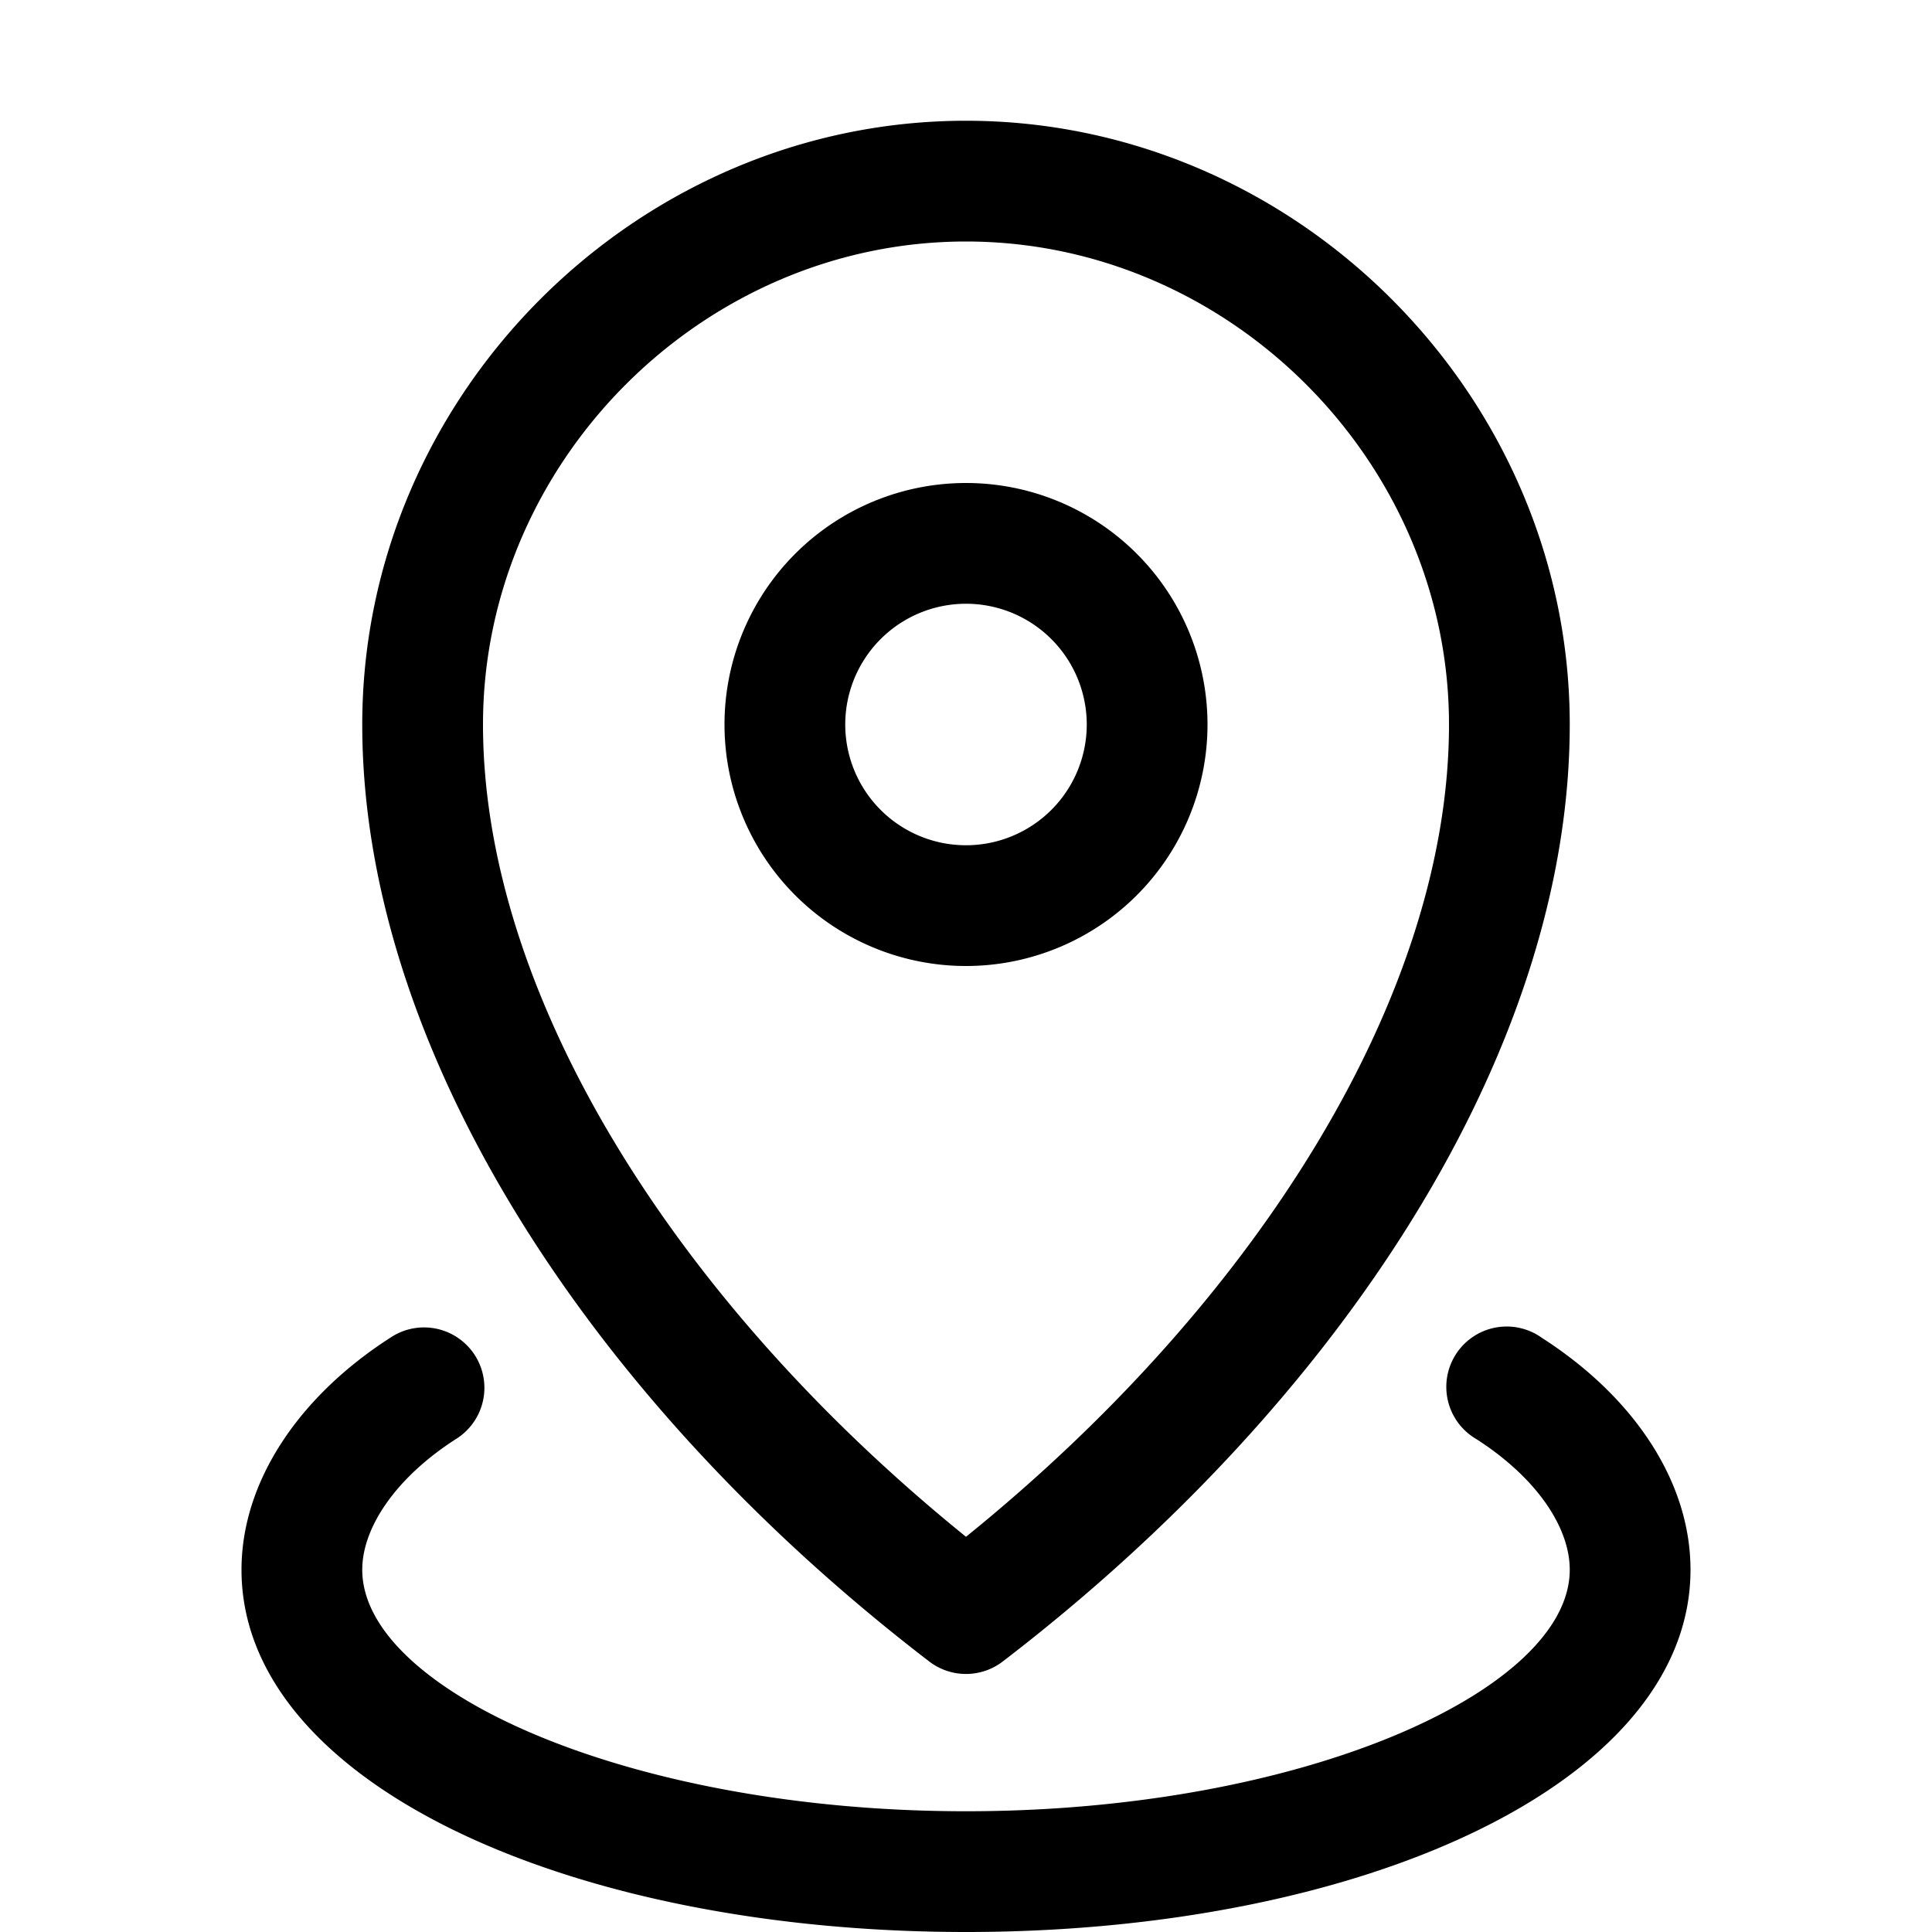 <svg viewBox="0 0 16 16" xmlns="http://www.w3.org/2000/svg"><path d="M3.23 11.08a.5.5 0 11.542.84C3.274 12.241 3 12.653 3 13c0 .997 2.207 2 5 2s5-1.003 5-2c0-.35-.272-.759-.77-1.08a.5.5 0 11.54-.84c.763.49 1.23 1.192 1.23 1.92 0 1.765-2.718 3-6 3s-6-1.235-6-3c0-.725.469-1.43 1.23-1.92zM8 8a2 2 0 110-4 2 2 0 010 4zm0-1a1 1 0 100-2 1 1 0 000 2zm.304 6.76a.5.5 0 01-.608 0C4.883 11.603 3 8.684 3 6c0-2.73 2.27-5 5-5s5 2.27 5 5c0 2.688-1.88 5.601-4.696 7.76zM12 6c0-2.178-1.822-4-4-4S4 3.822 4 6c0 2.23 1.581 4.77 4 6.727 2.421-1.958 4-4.493 4-6.727z"/></svg>